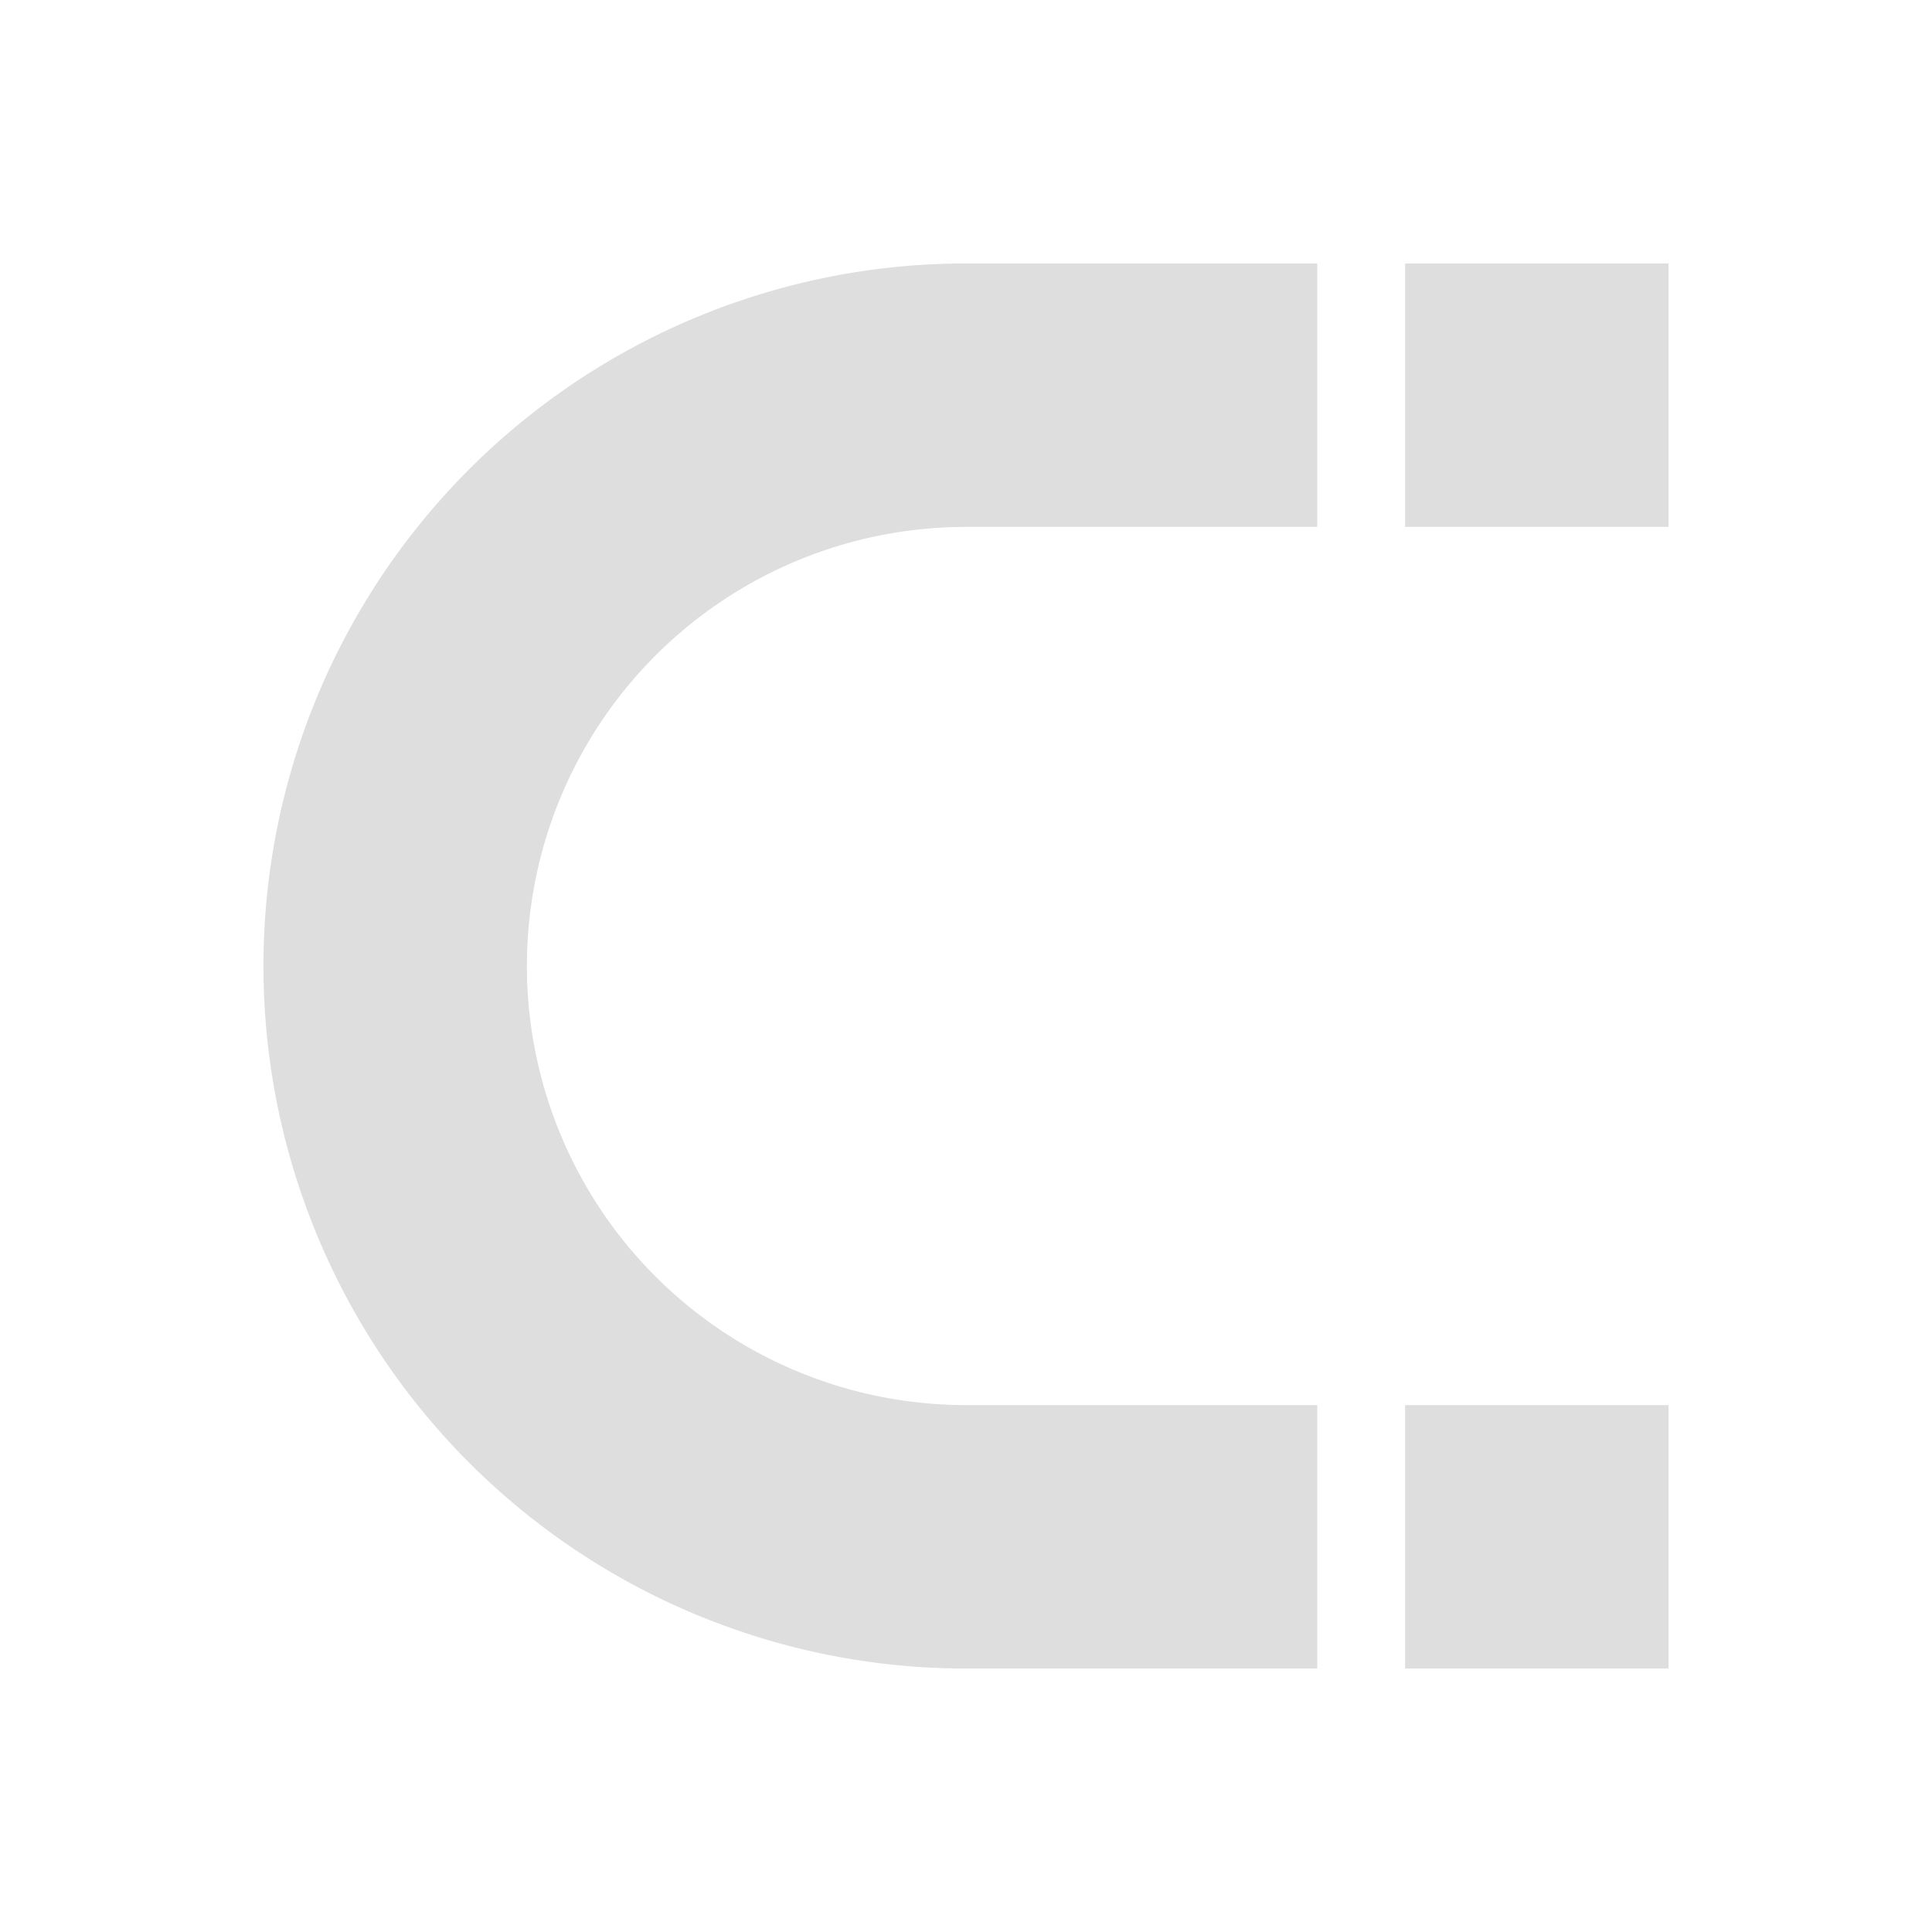 <svg xmlns="http://www.w3.org/2000/svg" viewBox="0 0 22 22">
<defs id="defs3051">
<style id="current-color-scheme" type="text/css">
.ColorScheme-Text{color:#dedede}
</style>
</defs>
<path d="M11 3a8 8 0 0 0-8 8 8 8 0 0 0 8 8h4v-3h-4a5 5 0 0 1-5-5 5 5 0 0 1 5-5h4V3zm5 0v3h3V3zm0 13v3h3v-3z" class="ColorScheme-Text" style="fill:currentColor;fill-opacity:1;stroke:none"/>
</svg>
